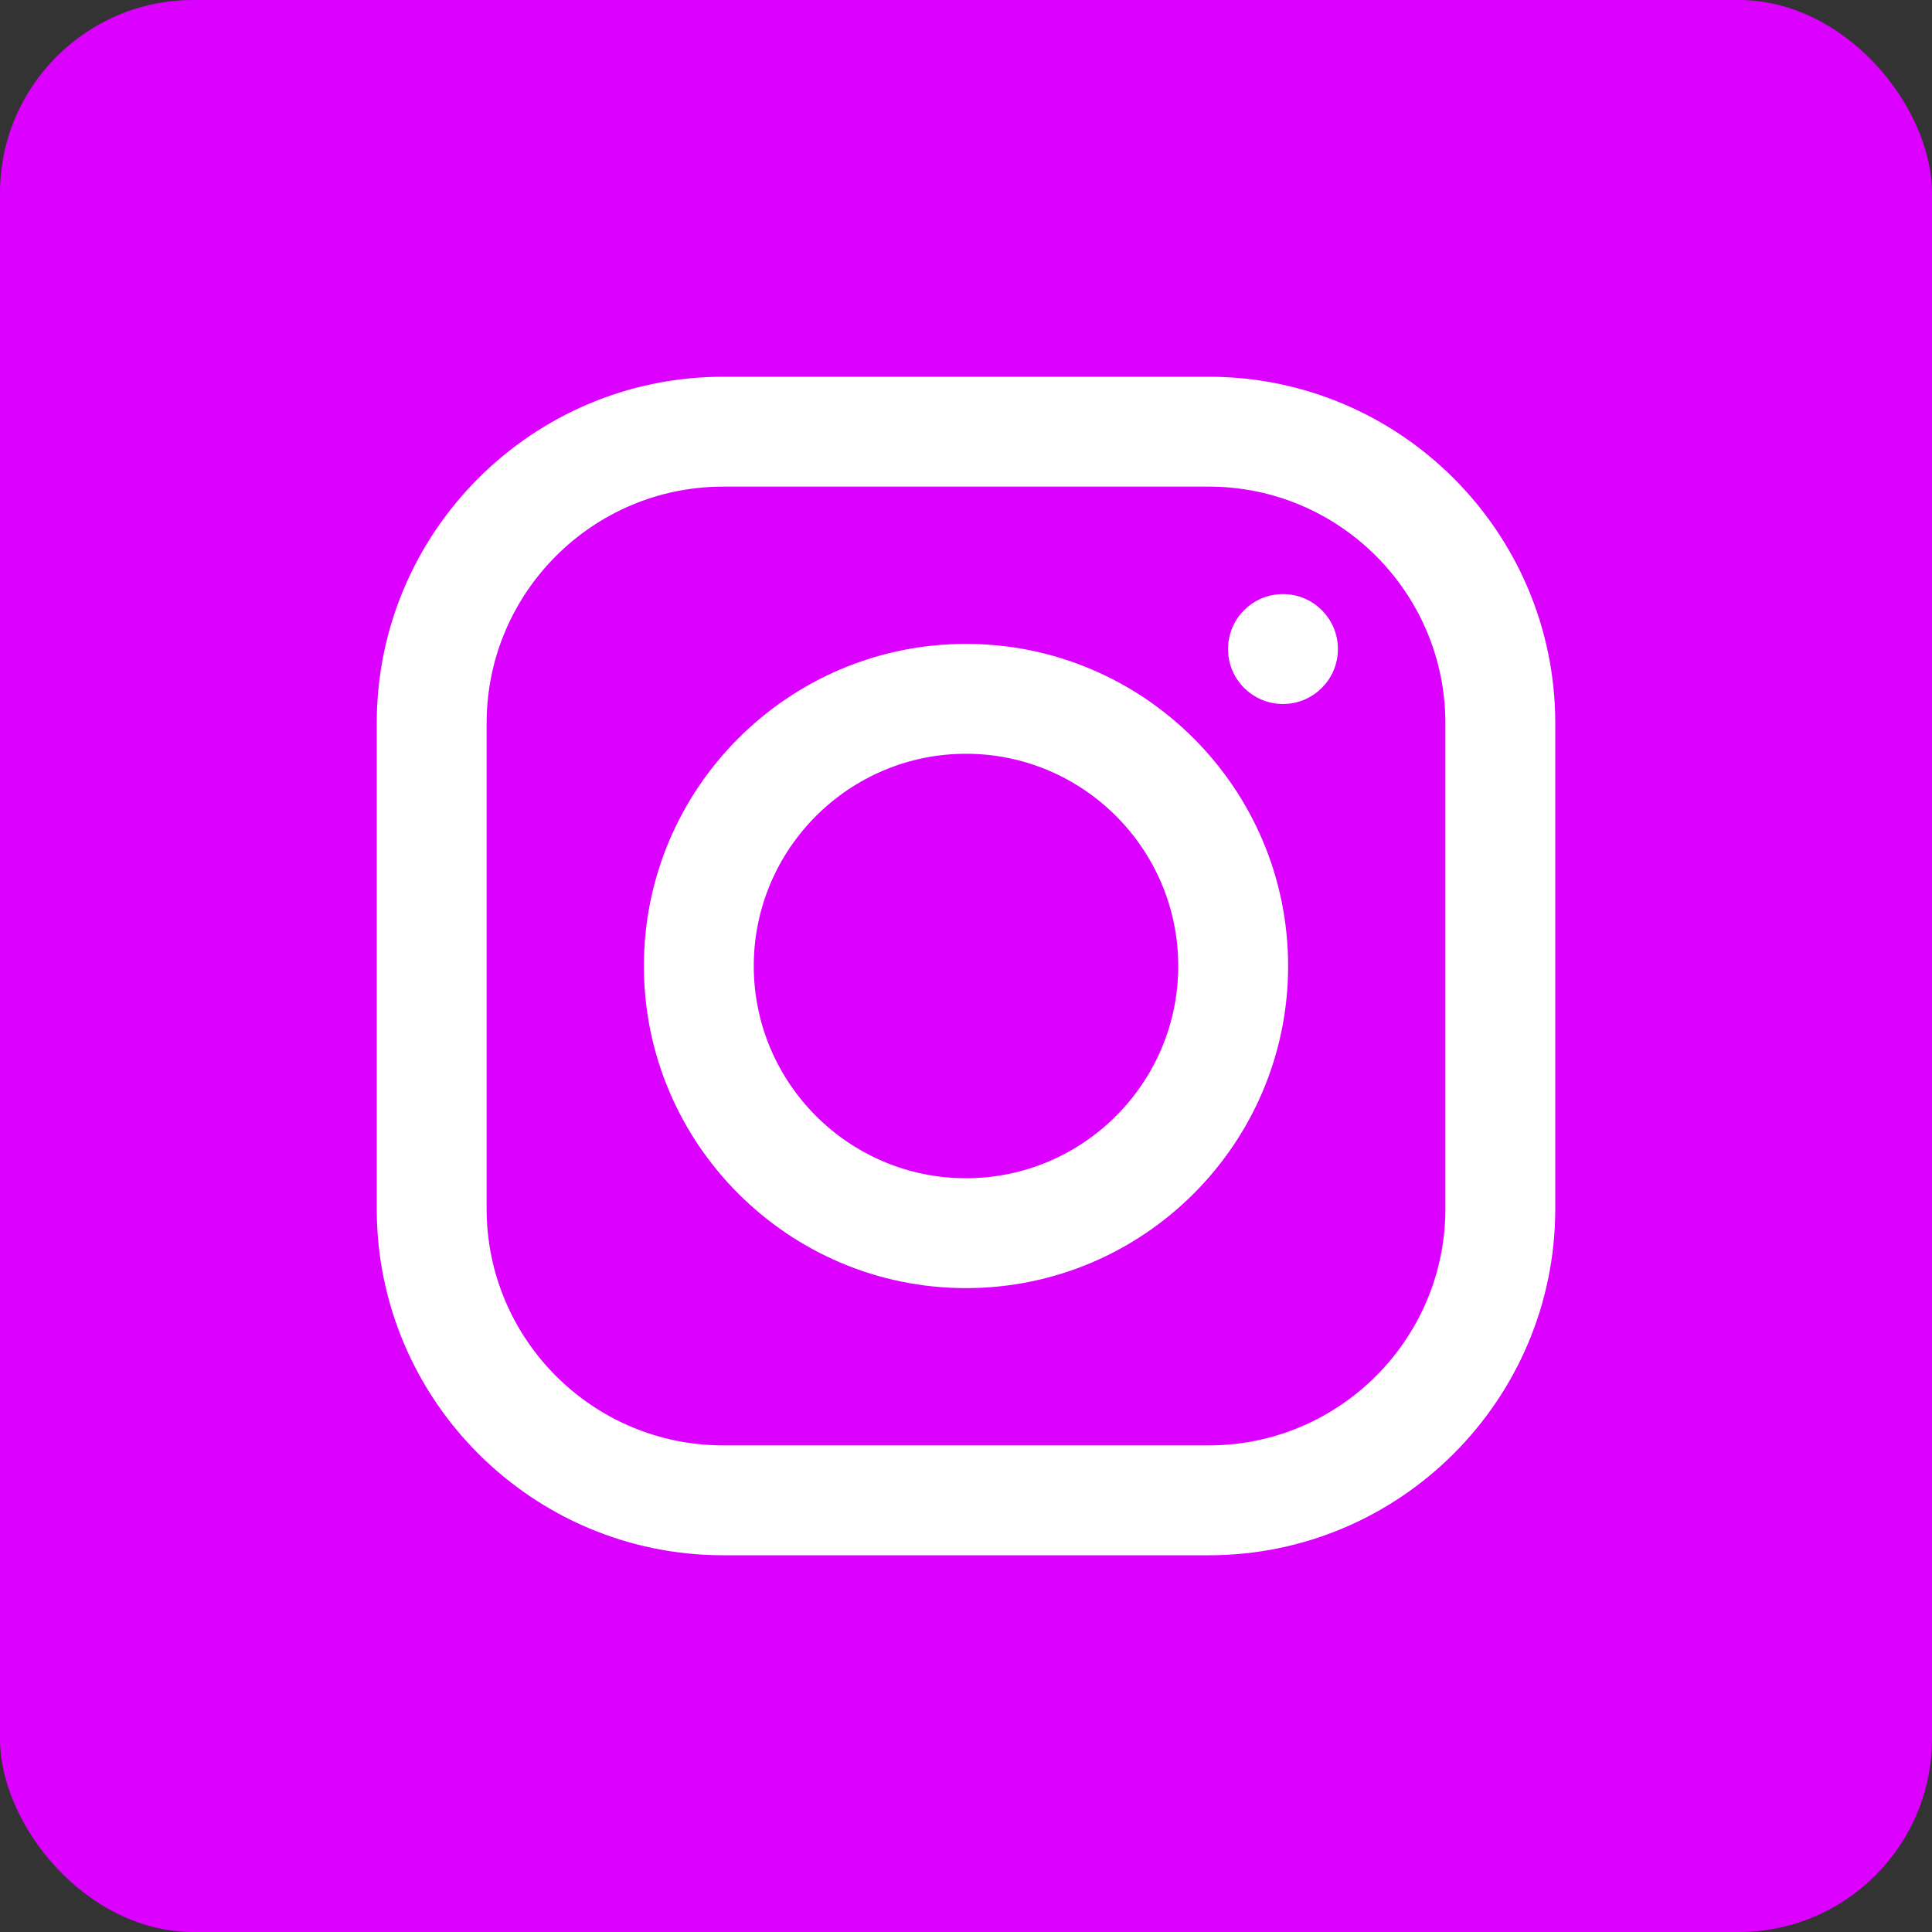 <svg width="40" height="40" viewBox="0 0 40 40" fill="none" xmlns="http://www.w3.org/2000/svg">
<rect x="0" y="0" width="40" height="40" fill="#333333" stroke="none"/>
<path d="M25.028 7.9H14.972C11.072 7.9 7.9 11.072 7.9 14.972V25.028C7.9 28.928 11.072 32.1 14.972 32.1H25.028C28.928 32.1 32.1 28.928 32.1 25.028V14.972C32.1 11.072 28.928 7.9 25.028 7.9ZM30.025 25.028C30.025 27.783 27.783 30.025 25.028 30.025H14.972C12.217 30.025 9.975 27.783 9.975 25.028V14.972C9.975 12.217 12.217 9.975 14.972 9.975H25.028C27.783 9.975 30.025 12.217 30.025 14.972V25.028Z" fill="white" stroke="white" stroke-width="0.2"/>
<rect width="40" height="40" rx="4" fill="#DB00FF"/>
<path d="M25.028 7.9H14.972C11.072 7.9 7.9 11.072 7.9 14.972V25.028C7.9 28.928 11.072 32.1 14.972 32.1H25.028C28.928 32.1 32.1 28.928 32.1 25.028V14.972C32.1 11.072 28.928 7.9 25.028 7.9ZM30.025 25.028C30.025 27.783 27.783 30.025 25.028 30.025H14.972C12.217 30.025 9.975 27.783 9.975 25.028V14.972C9.975 12.217 12.217 9.975 14.972 9.975H25.028C27.783 9.975 30.025 12.217 30.025 14.972V25.028Z" fill="white" stroke="white" stroke-width="0.2"/>
<path d="M20 13.431C16.378 13.431 13.431 16.378 13.431 20C13.431 23.622 16.378 26.569 20 26.569C23.622 26.569 26.569 23.622 26.569 20C26.569 16.378 23.622 13.431 20 13.431ZM20 24.494C17.522 24.494 15.506 22.478 15.506 20C15.506 17.522 17.522 15.506 20 15.506C22.478 15.506 24.494 17.522 24.494 20C24.494 22.478 22.478 24.494 20 24.494Z" fill="white" stroke="white" stroke-width="0.2"/>
<path d="M26.562 14.475C27.136 14.475 27.6 14.011 27.6 13.438C27.6 12.864 27.136 12.4 26.562 12.4C25.989 12.4 25.525 12.864 25.525 13.438C25.525 14.011 25.989 14.475 26.562 14.475Z" fill="white" stroke="white" stroke-width="0.2"/>
</svg>
